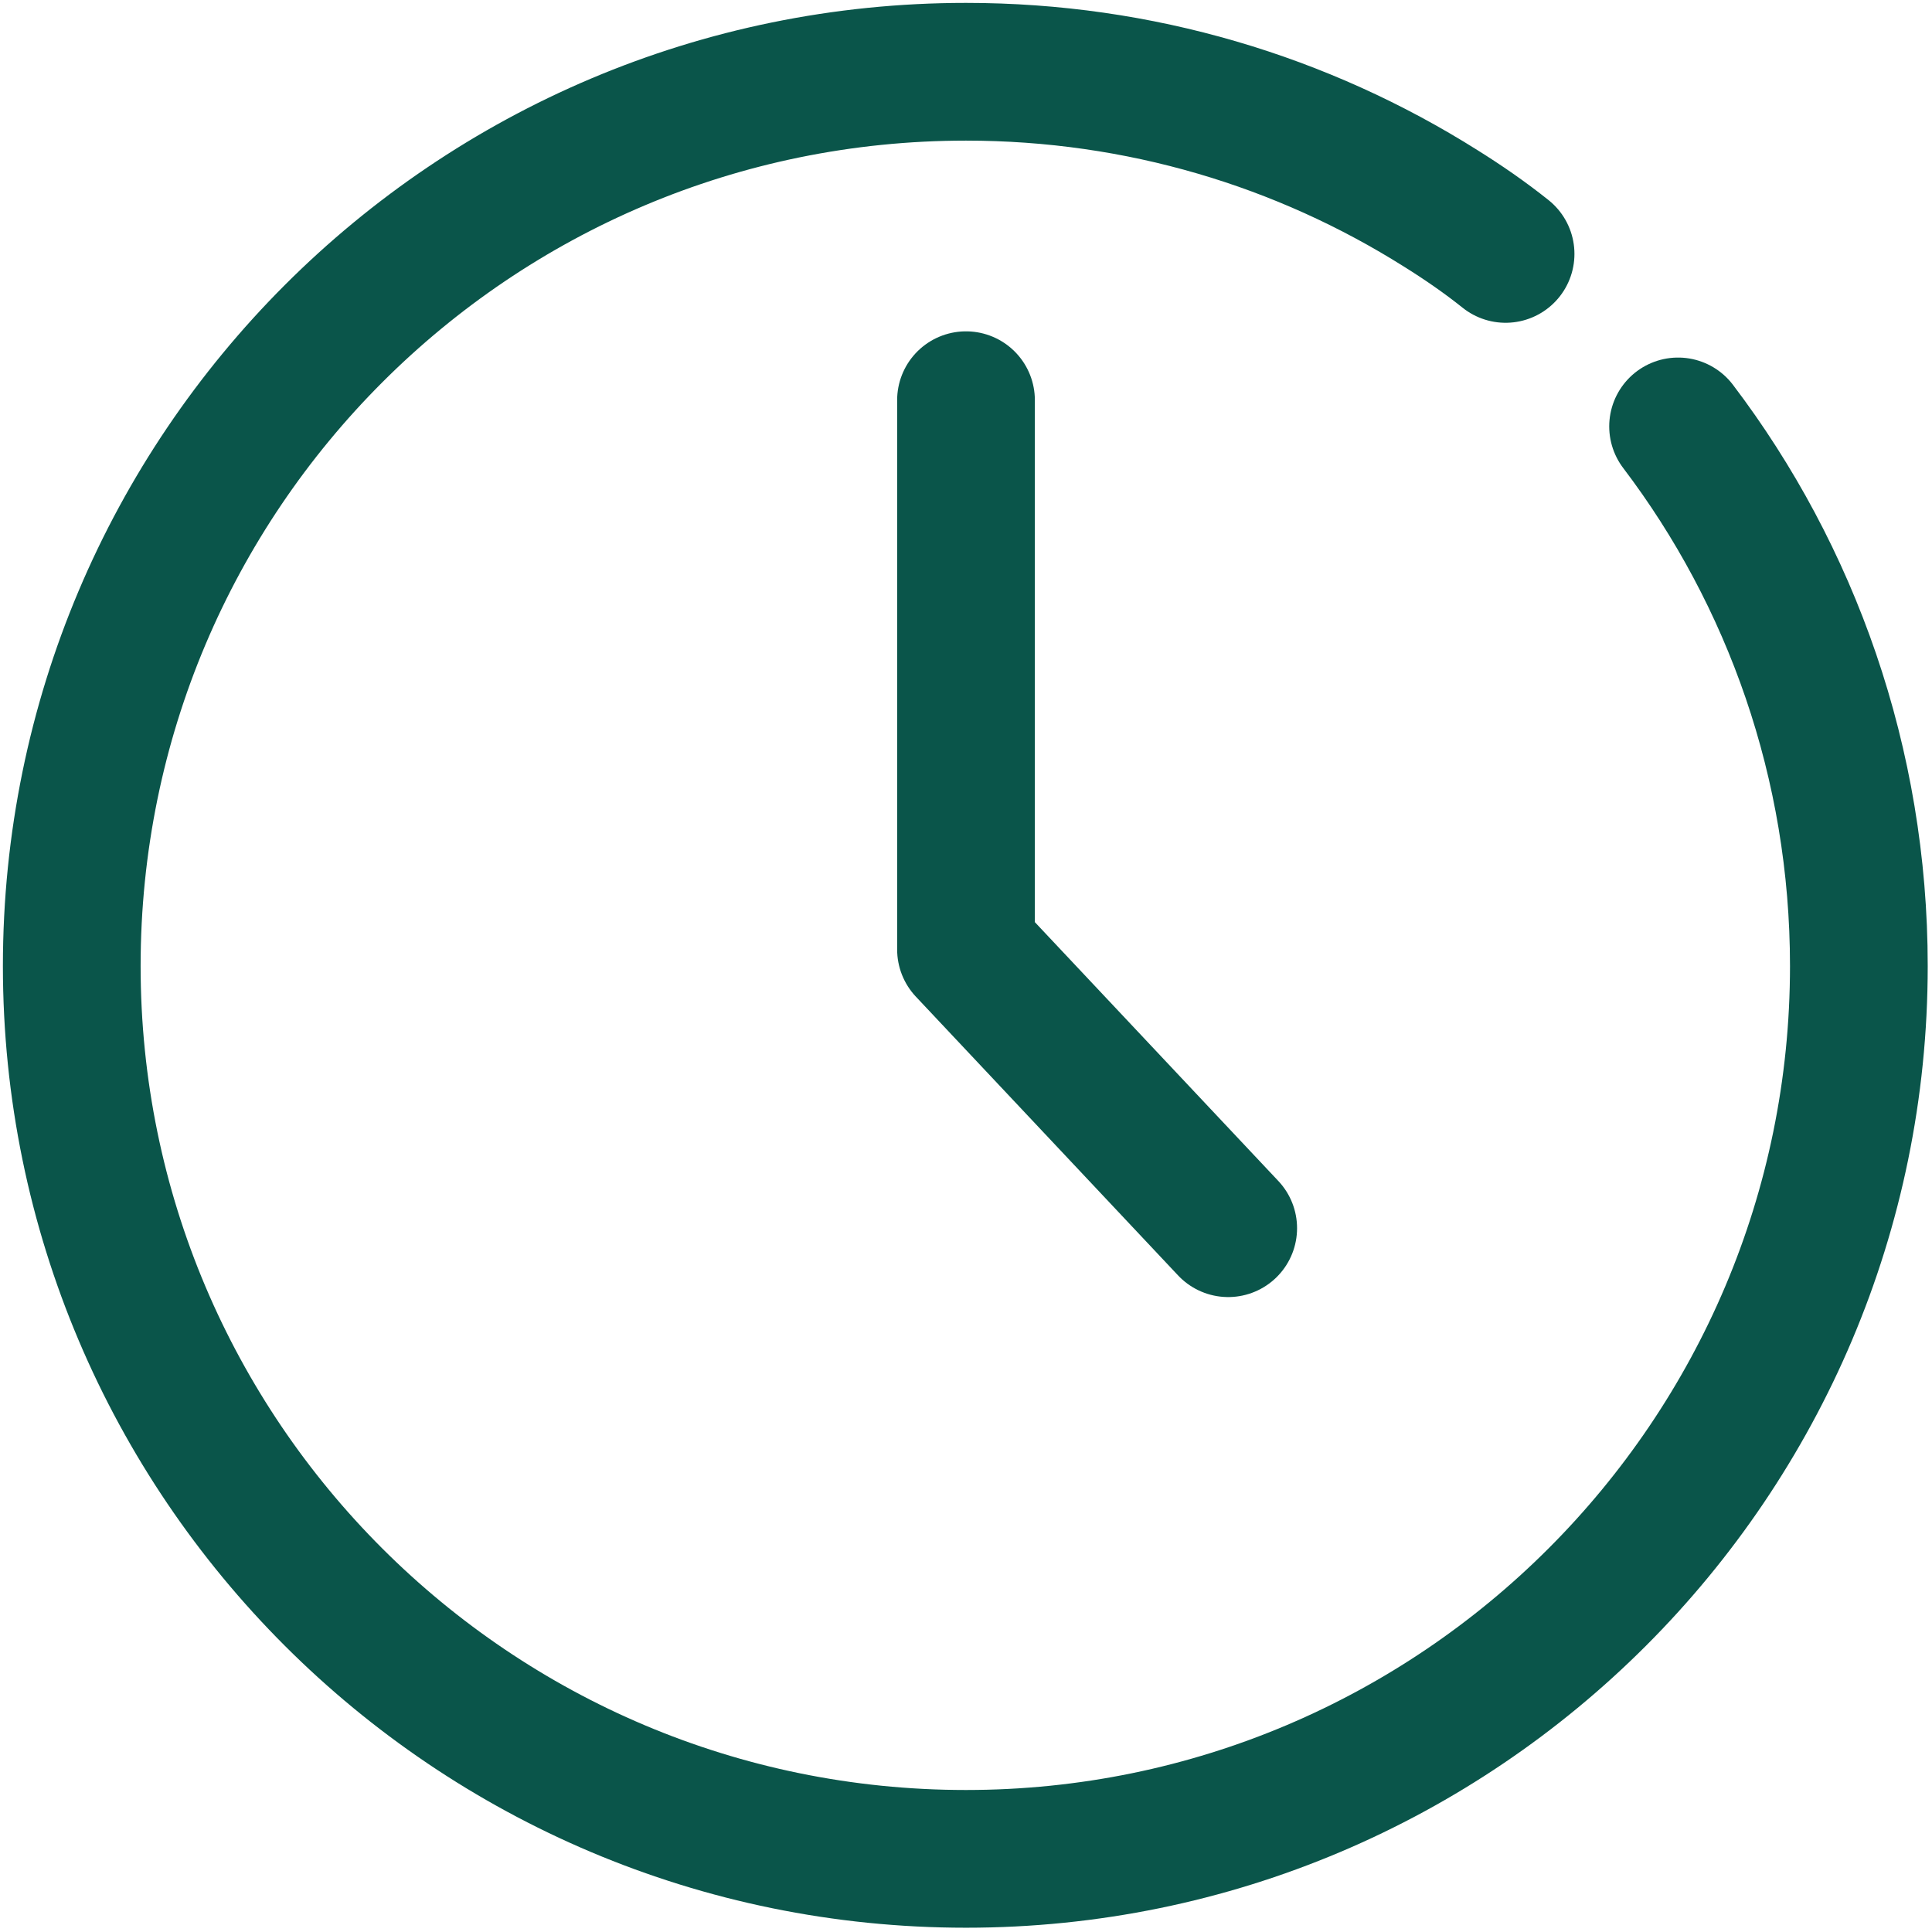 <svg width="14" height="14" viewBox="0 0 14 14" fill="none" xmlns="http://www.w3.org/2000/svg" xmlns:xlink="http://www.w3.org/1999/xlink">
	<desc>
			Created with Pixso.
	</desc>
	<defs>
		<clipPath id="clip74_5488">
			<rect id="ic_public_clock" width="14" height="14" fill="white" fill-opacity="0"/>
		</clipPath>
	</defs>
	<g clip-path="url(#clip74_5488)">
		<path id="path1" d="M0.43 6.99C0.43 5.96 0.43 4.94 0.43 3.91C0.43 3.42 0.49 2.92 0.62 2.44C0.88 1.43 1.55 0.82 2.56 0.59C3.07 0.48 3.59 0.43 4.12 0.43C6.08 0.43 8.05 0.43 10.01 0.43C10.51 0.43 11.01 0.49 11.49 0.6C12.54 0.86 13.16 1.52 13.4 2.57C13.51 3.06 13.56 3.56 13.56 4.07C13.56 6.05 13.56 8.04 13.56 10.03C13.56 10.52 13.5 11.01 13.39 11.49C13.13 12.54 12.47 13.16 11.42 13.4C10.91 13.51 10.39 13.56 9.87 13.56C7.91 13.56 5.95 13.56 4 13.56C3.5 13.56 3 13.5 2.51 13.39C1.46 13.13 0.83 12.47 0.59 11.42C0.47 10.89 0.43 10.35 0.43 9.81C0.43 8.87 0.43 7.93 0.43 6.99Z" fill="#FFFFFF" fill-opacity="0" fill-rule="nonzero"/>
		<path id="path1" d="M0.43 3.91C0.43 3.42 0.49 2.92 0.62 2.44C0.88 1.43 1.55 0.82 2.56 0.59C3.07 0.48 3.59 0.43 4.12 0.43C6.08 0.43 8.05 0.43 10.01 0.43C10.51 0.43 11.01 0.49 11.49 0.6C12.54 0.86 13.16 1.52 13.4 2.57C13.51 3.06 13.56 3.56 13.56 4.07C13.56 6.05 13.56 8.04 13.56 10.03C13.56 10.52 13.5 11.01 13.39 11.49C13.13 12.54 12.47 13.16 11.42 13.4C10.91 13.51 10.39 13.56 9.87 13.56C7.91 13.56 5.95 13.56 4 13.56C3.5 13.56 3 13.5 2.51 13.39C1.46 13.13 0.83 12.47 0.59 11.42C0.47 10.89 0.43 10.35 0.43 9.81C0.43 8.87 0.43 7.93 0.43 6.99C0.43 5.96 0.43 4.94 0.43 3.91Z" stroke="#FFFFFF" stroke-opacity="0" stroke-width="0.998"/>
		<g opacity="0.2">
			<path id="path2" d="M0.43 6.99C0.43 5.96 0.43 4.94 0.43 3.91C0.43 3.42 0.49 2.92 0.62 2.44C0.88 1.43 1.55 0.82 2.56 0.59C3.07 0.48 3.59 0.43 4.12 0.43C6.08 0.43 8.05 0.43 10.01 0.43C10.51 0.43 11.01 0.49 11.49 0.6C12.54 0.86 13.16 1.52 13.4 2.57C13.51 3.06 13.56 3.56 13.56 4.07C13.56 6.05 13.56 8.04 13.56 10.03C13.56 10.52 13.5 11.01 13.39 11.49C13.13 12.54 12.47 13.16 11.42 13.4C10.91 13.51 10.39 13.56 9.87 13.56C7.91 13.56 5.95 13.56 4 13.56C3.5 13.56 3 13.5 2.51 13.39C1.46 13.13 0.83 12.47 0.59 11.42C0.47 10.89 0.43 10.35 0.43 9.81C0.43 8.87 0.43 7.93 0.43 6.99Z" fill="#000000" fill-opacity="0" fill-rule="nonzero"/>
			<path id="path2" d="M0.43 3.91C0.43 3.42 0.49 2.92 0.62 2.44C0.88 1.43 1.55 0.82 2.56 0.59C3.07 0.48 3.59 0.43 4.12 0.43C6.08 0.43 8.05 0.43 10.01 0.43C10.51 0.43 11.01 0.49 11.49 0.6C12.54 0.86 13.16 1.52 13.4 2.57C13.51 3.06 13.56 3.56 13.56 4.07C13.56 6.05 13.56 8.04 13.56 10.03C13.56 10.52 13.5 11.01 13.39 11.49C13.13 12.54 12.47 13.16 11.42 13.4C10.91 13.51 10.39 13.56 9.87 13.56C7.91 13.56 5.95 13.56 4 13.56C3.5 13.56 3 13.5 2.51 13.39C1.46 13.13 0.83 12.47 0.59 11.42C0.47 10.89 0.43 10.35 0.43 9.81C0.43 8.87 0.43 7.93 0.43 6.99C0.43 5.96 0.43 4.94 0.43 3.91Z" stroke="#FFFFFF" stroke-opacity="0" stroke-width="0.998"/>
		</g>
		<circle id="path3" cx="7" cy="7" r="7" fill="#FFFFFF" fill-opacity="0"/>
		<circle id="path3" cx="7" cy="7" r="7" stroke="#000000" stroke-opacity="0" stroke-width="0.998"/>
		<circle id="path4" cx="7" cy="7" r="6.475" fill="#FFFFFF" fill-opacity="0"/>
		<circle id="path4" cx="7" cy="7" r="6.475" stroke="#FFFFFF" stroke-opacity="0" stroke-width="0.998" stroke-linejoin="round"/>
		<path id="path5" d="M11.3 2.14C11.29 2.16 11.28 2.17 11.26 2.19L11.8 2.73C11.82 2.72 11.84 2.7 11.86 2.69C12.08 2.52 12.39 2.56 12.55 2.78L12.55 2.81L12.17 3.1C12.99 4.18 13.47 5.53 13.47 7C13.47 10.57 10.57 13.47 7 13.47C3.42 13.47 0.52 10.57 0.52 7C0.52 3.42 3.42 0.52 7 0.52C8.26 0.52 9.44 0.88 10.44 1.51C10.59 1.61 10.75 1.71 10.89 1.82L11.18 1.44L11.21 1.44C11.43 1.61 11.47 1.91 11.3 2.14Z" fill="#FFFFFF" fill-opacity="0" fill-rule="evenodd"/>
		<path id="path5" d="M10.91 1.84C10.76 1.72 10.6 1.61 10.44 1.51C9.44 0.88 8.26 0.52 7 0.52C3.42 0.52 0.52 3.42 0.52 7C0.52 10.57 3.42 13.47 7 13.47C10.57 13.47 13.47 10.57 13.47 7C13.47 5.53 12.98 4.17 12.16 3.09" stroke="#0A554A" stroke-opacity="1" stroke-width="0.998" stroke-linejoin="round" stroke-linecap="round"/>
		<path id="path6" d="M6.52 2.92L6.5 2.9C6.5 2.62 6.72 2.4 7 2.4C7.27 2.4 7.49 2.62 7.49 2.9L7.47 2.92L6.52 2.92ZM9.24 8.56L9.27 8.56C9.46 8.77 9.45 9.08 9.25 9.27C9.04 9.46 8.73 9.45 8.54 9.25L8.54 9.22L9.24 8.56Z" fill="#000000" fill-opacity="0" fill-rule="nonzero"/>
		<path id="path6" d="M7 2.9L7 6.88L8.9 8.9" stroke="#0A554A" stroke-opacity="1" stroke-width="0.998" stroke-linejoin="round" stroke-linecap="round"/>
	</g>
</svg>
